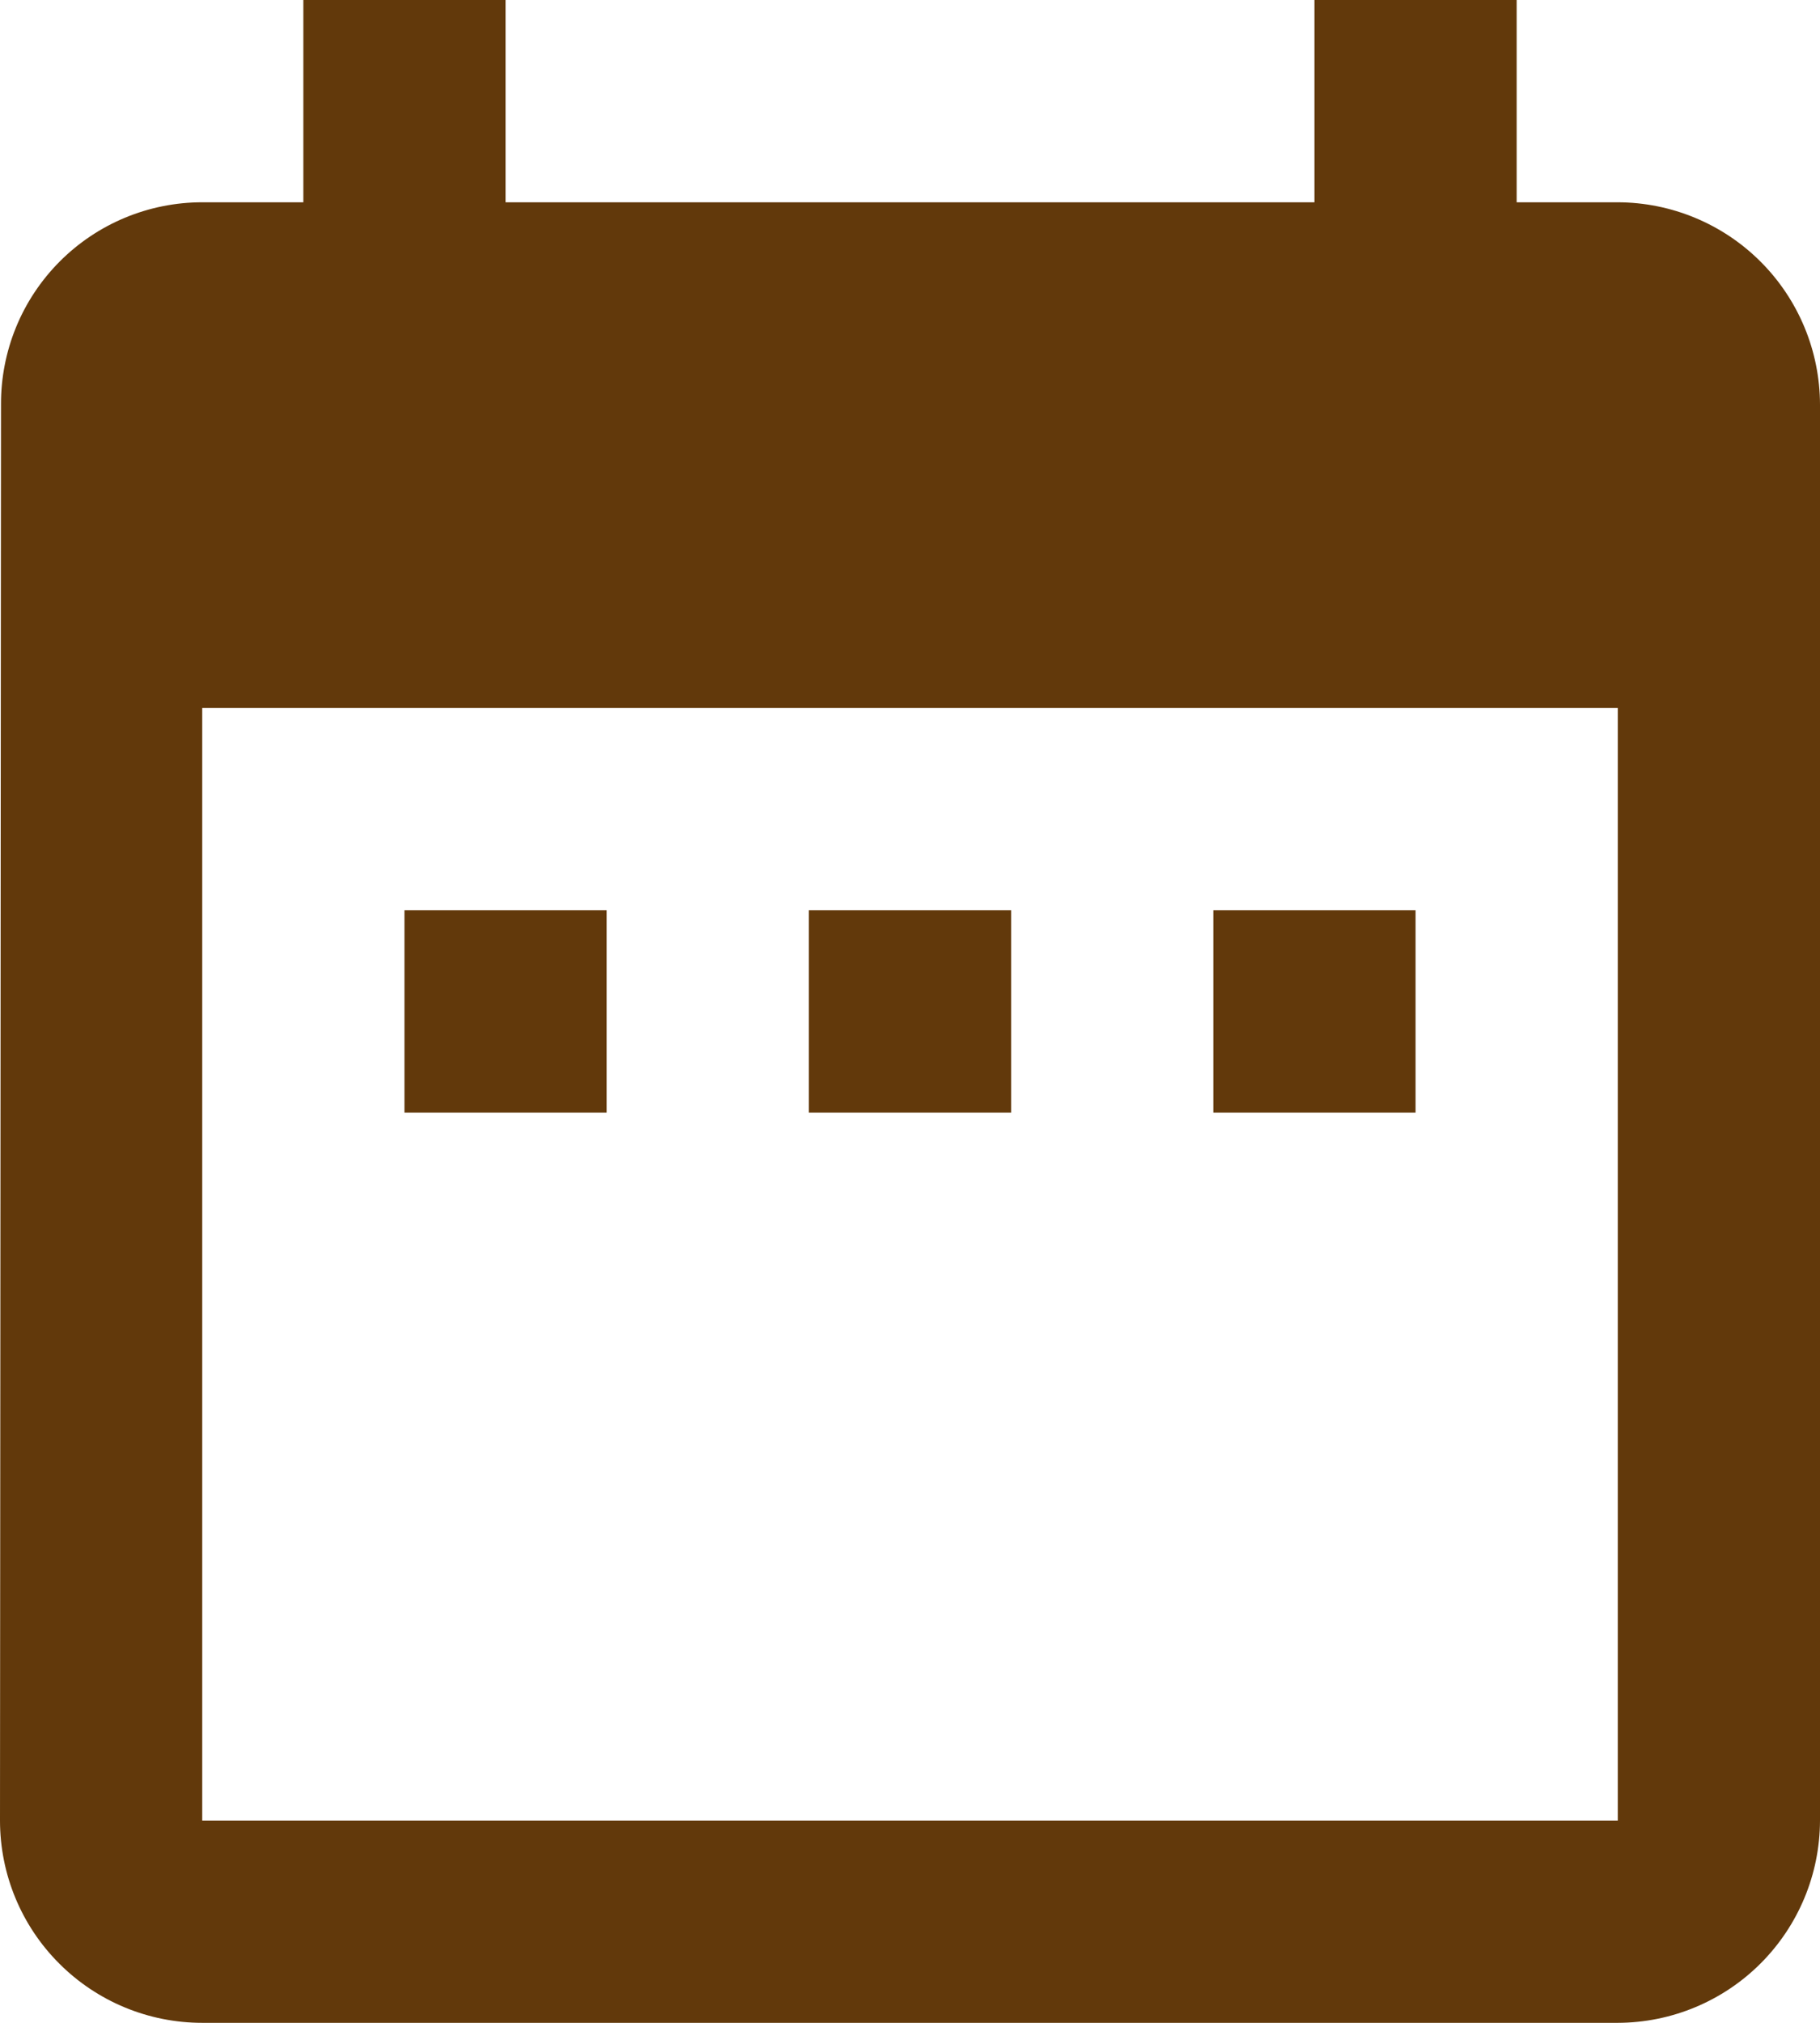 <svg width="27" height="30" viewBox="0 0 27 30" fill="none" xmlns="http://www.w3.org/2000/svg">
<path d="M9 13.5H6V16.5H9V13.5ZM15 13.5H12V16.5H15V13.5ZM21 13.5H18V16.5H21V13.5ZM24 3H22.5V0H19.5V3H7.5V0H4.5V3H3C2.607 3 2.217 3.078 1.854 3.229C1.491 3.38 1.162 3.601 0.884 3.88C0.607 4.159 0.387 4.489 0.238 4.853C0.089 5.217 0.013 5.607 0.015 6L0 27C0 27.796 0.316 28.559 0.879 29.121C1.441 29.684 2.204 30 3 30H24C24.795 29.998 25.557 29.681 26.119 29.119C26.681 28.557 26.998 27.795 27 27V6C26.998 5.205 26.681 4.443 26.119 3.881C25.557 3.319 24.795 3.002 24 3ZM24 27H3V10.5H24V27Z" fill="#62390b"/>
</svg>
